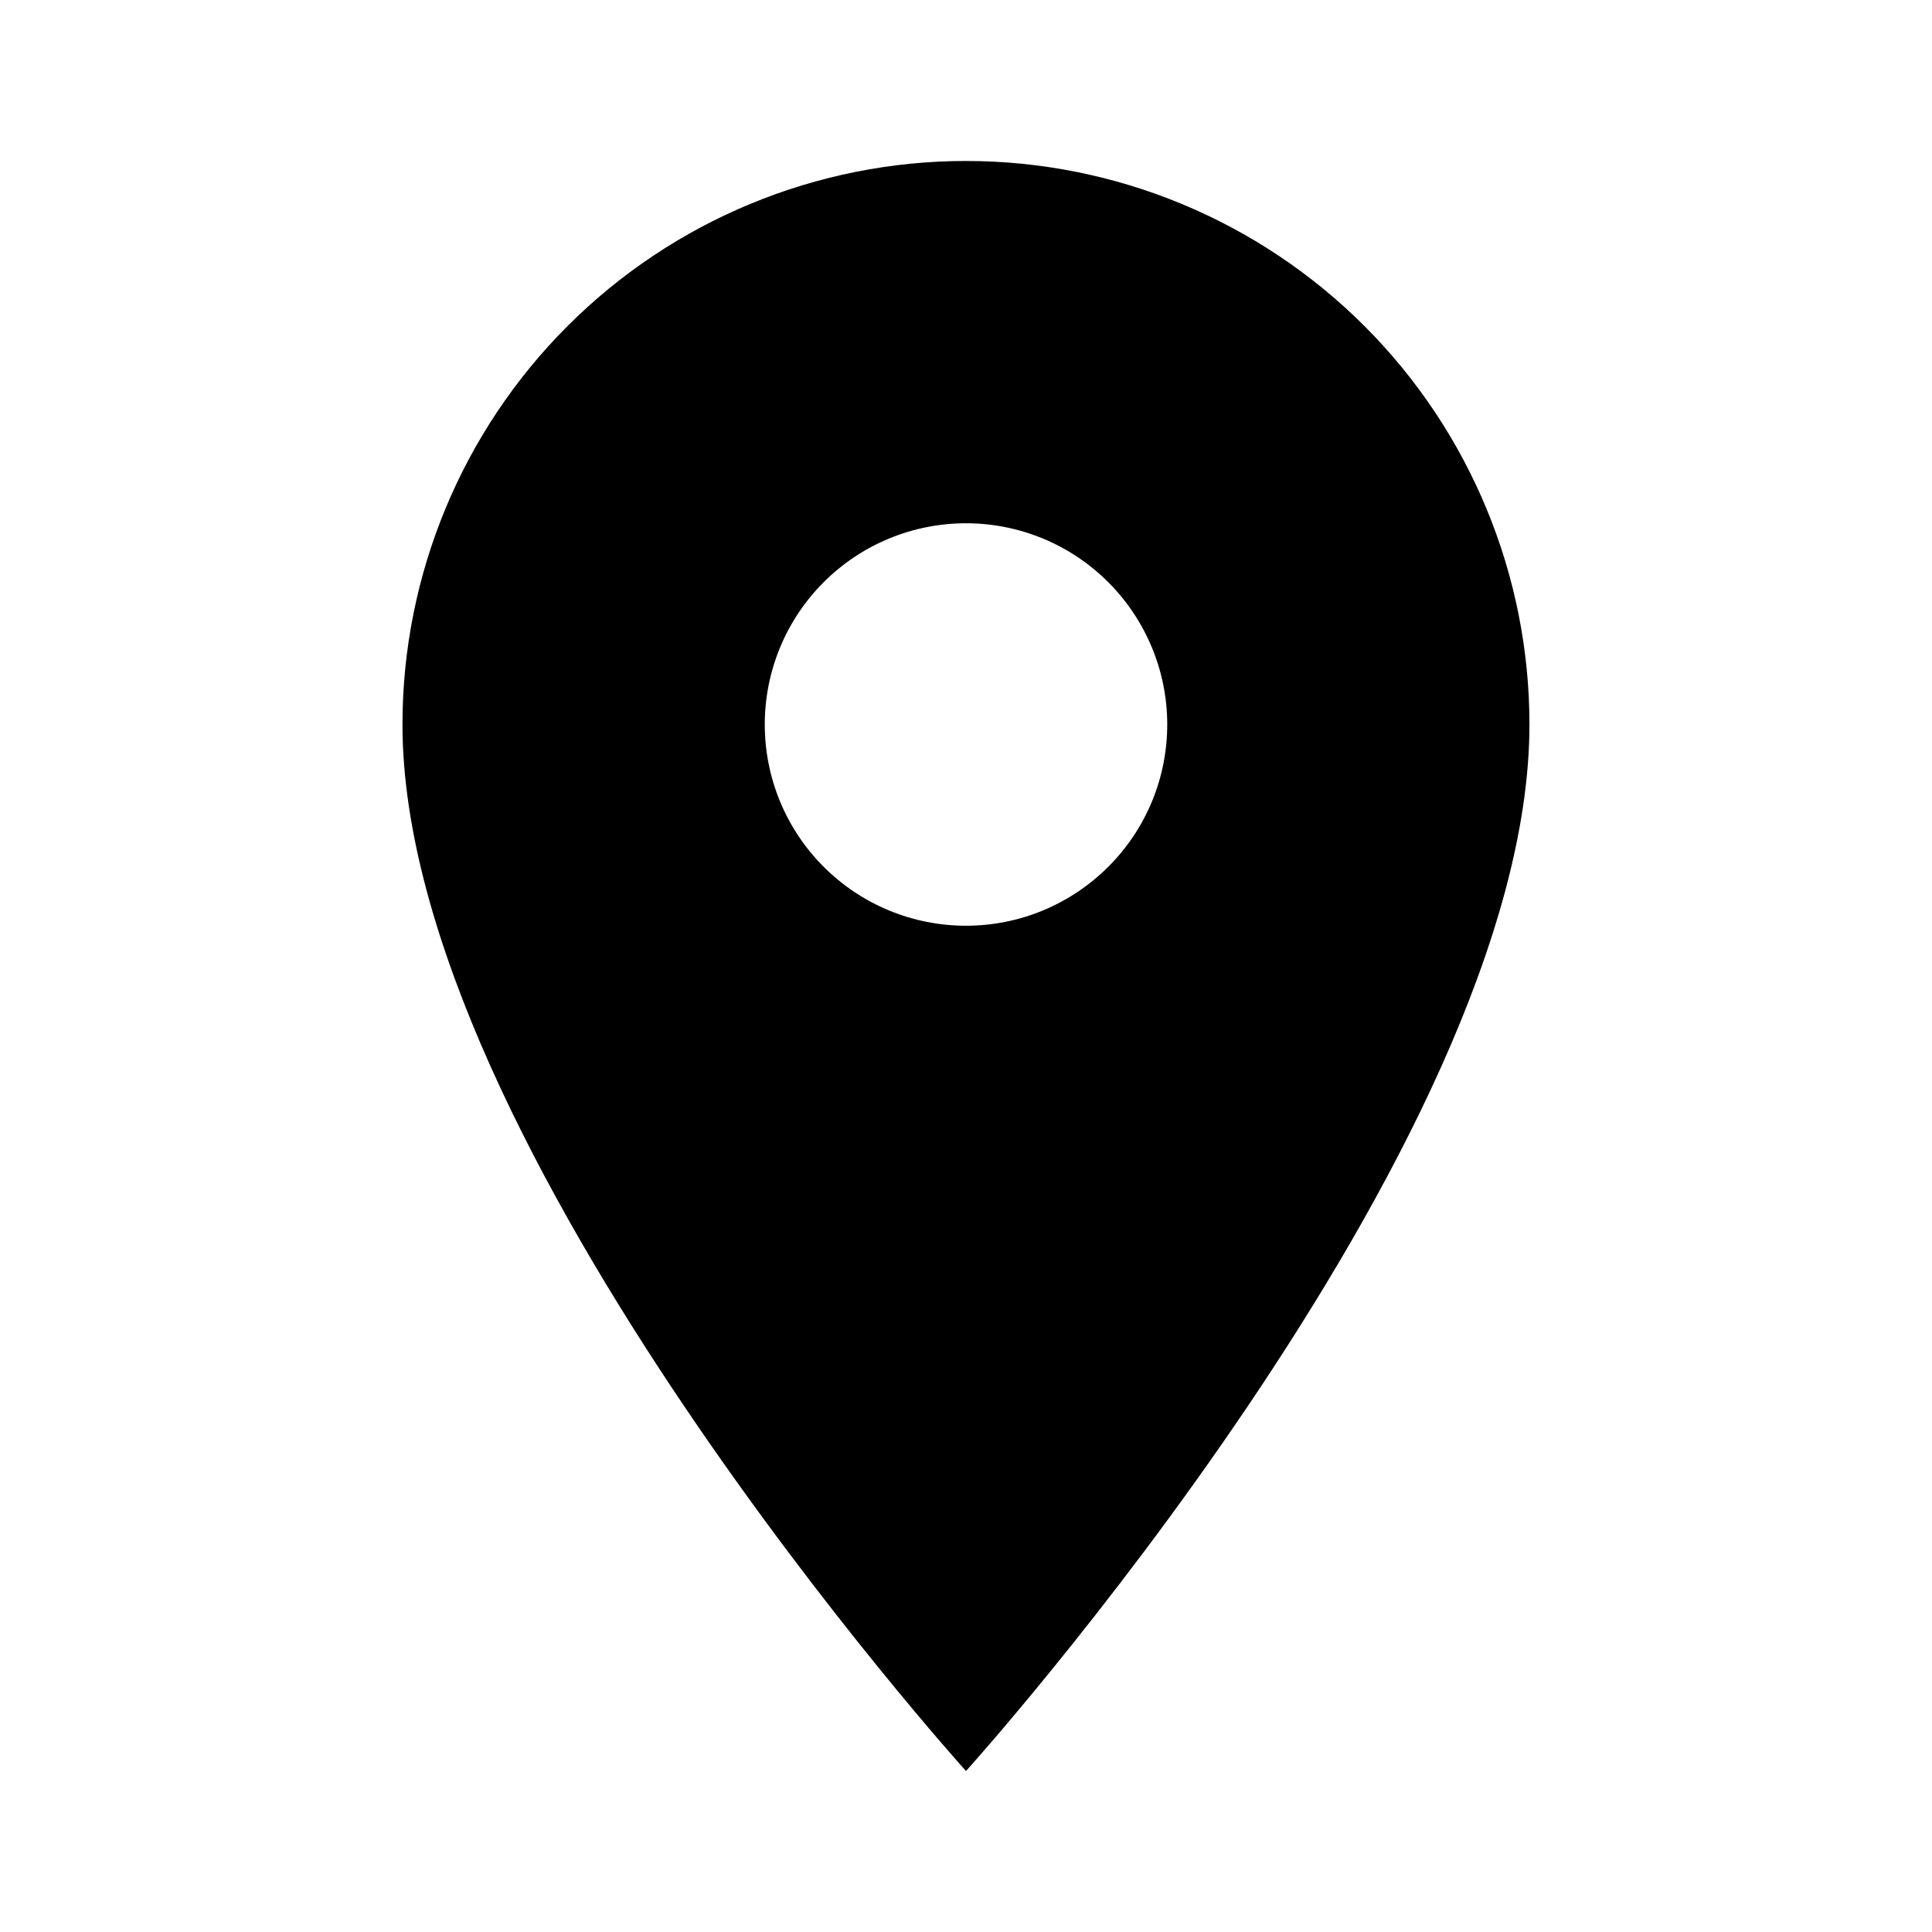 <svg width="25" height="25" viewBox="0 0 25 25" fill="none" xmlns="http://www.w3.org/2000/svg">
<path d="M12.5 11.979C11.809 11.979 11.147 11.705 10.658 11.216C10.17 10.728 9.896 10.066 9.896 9.375C9.896 8.684 10.17 8.022 10.658 7.534C11.147 7.045 11.809 6.771 12.5 6.771C13.19 6.771 13.853 7.045 14.341 7.534C14.829 8.022 15.104 8.684 15.104 9.375C15.104 9.717 15.037 10.056 14.906 10.372C14.775 10.688 14.583 10.975 14.341 11.216C14.099 11.458 13.812 11.65 13.496 11.781C13.18 11.912 12.842 11.979 12.5 11.979ZM12.5 2.083C10.566 2.083 8.711 2.852 7.344 4.219C5.976 5.587 5.208 7.441 5.208 9.375C5.208 14.844 12.5 22.917 12.5 22.917C12.5 22.917 19.791 14.844 19.791 9.375C19.791 7.441 19.023 5.587 17.656 4.219C16.288 2.852 14.434 2.083 12.5 2.083Z" fill="black"/>
</svg>
